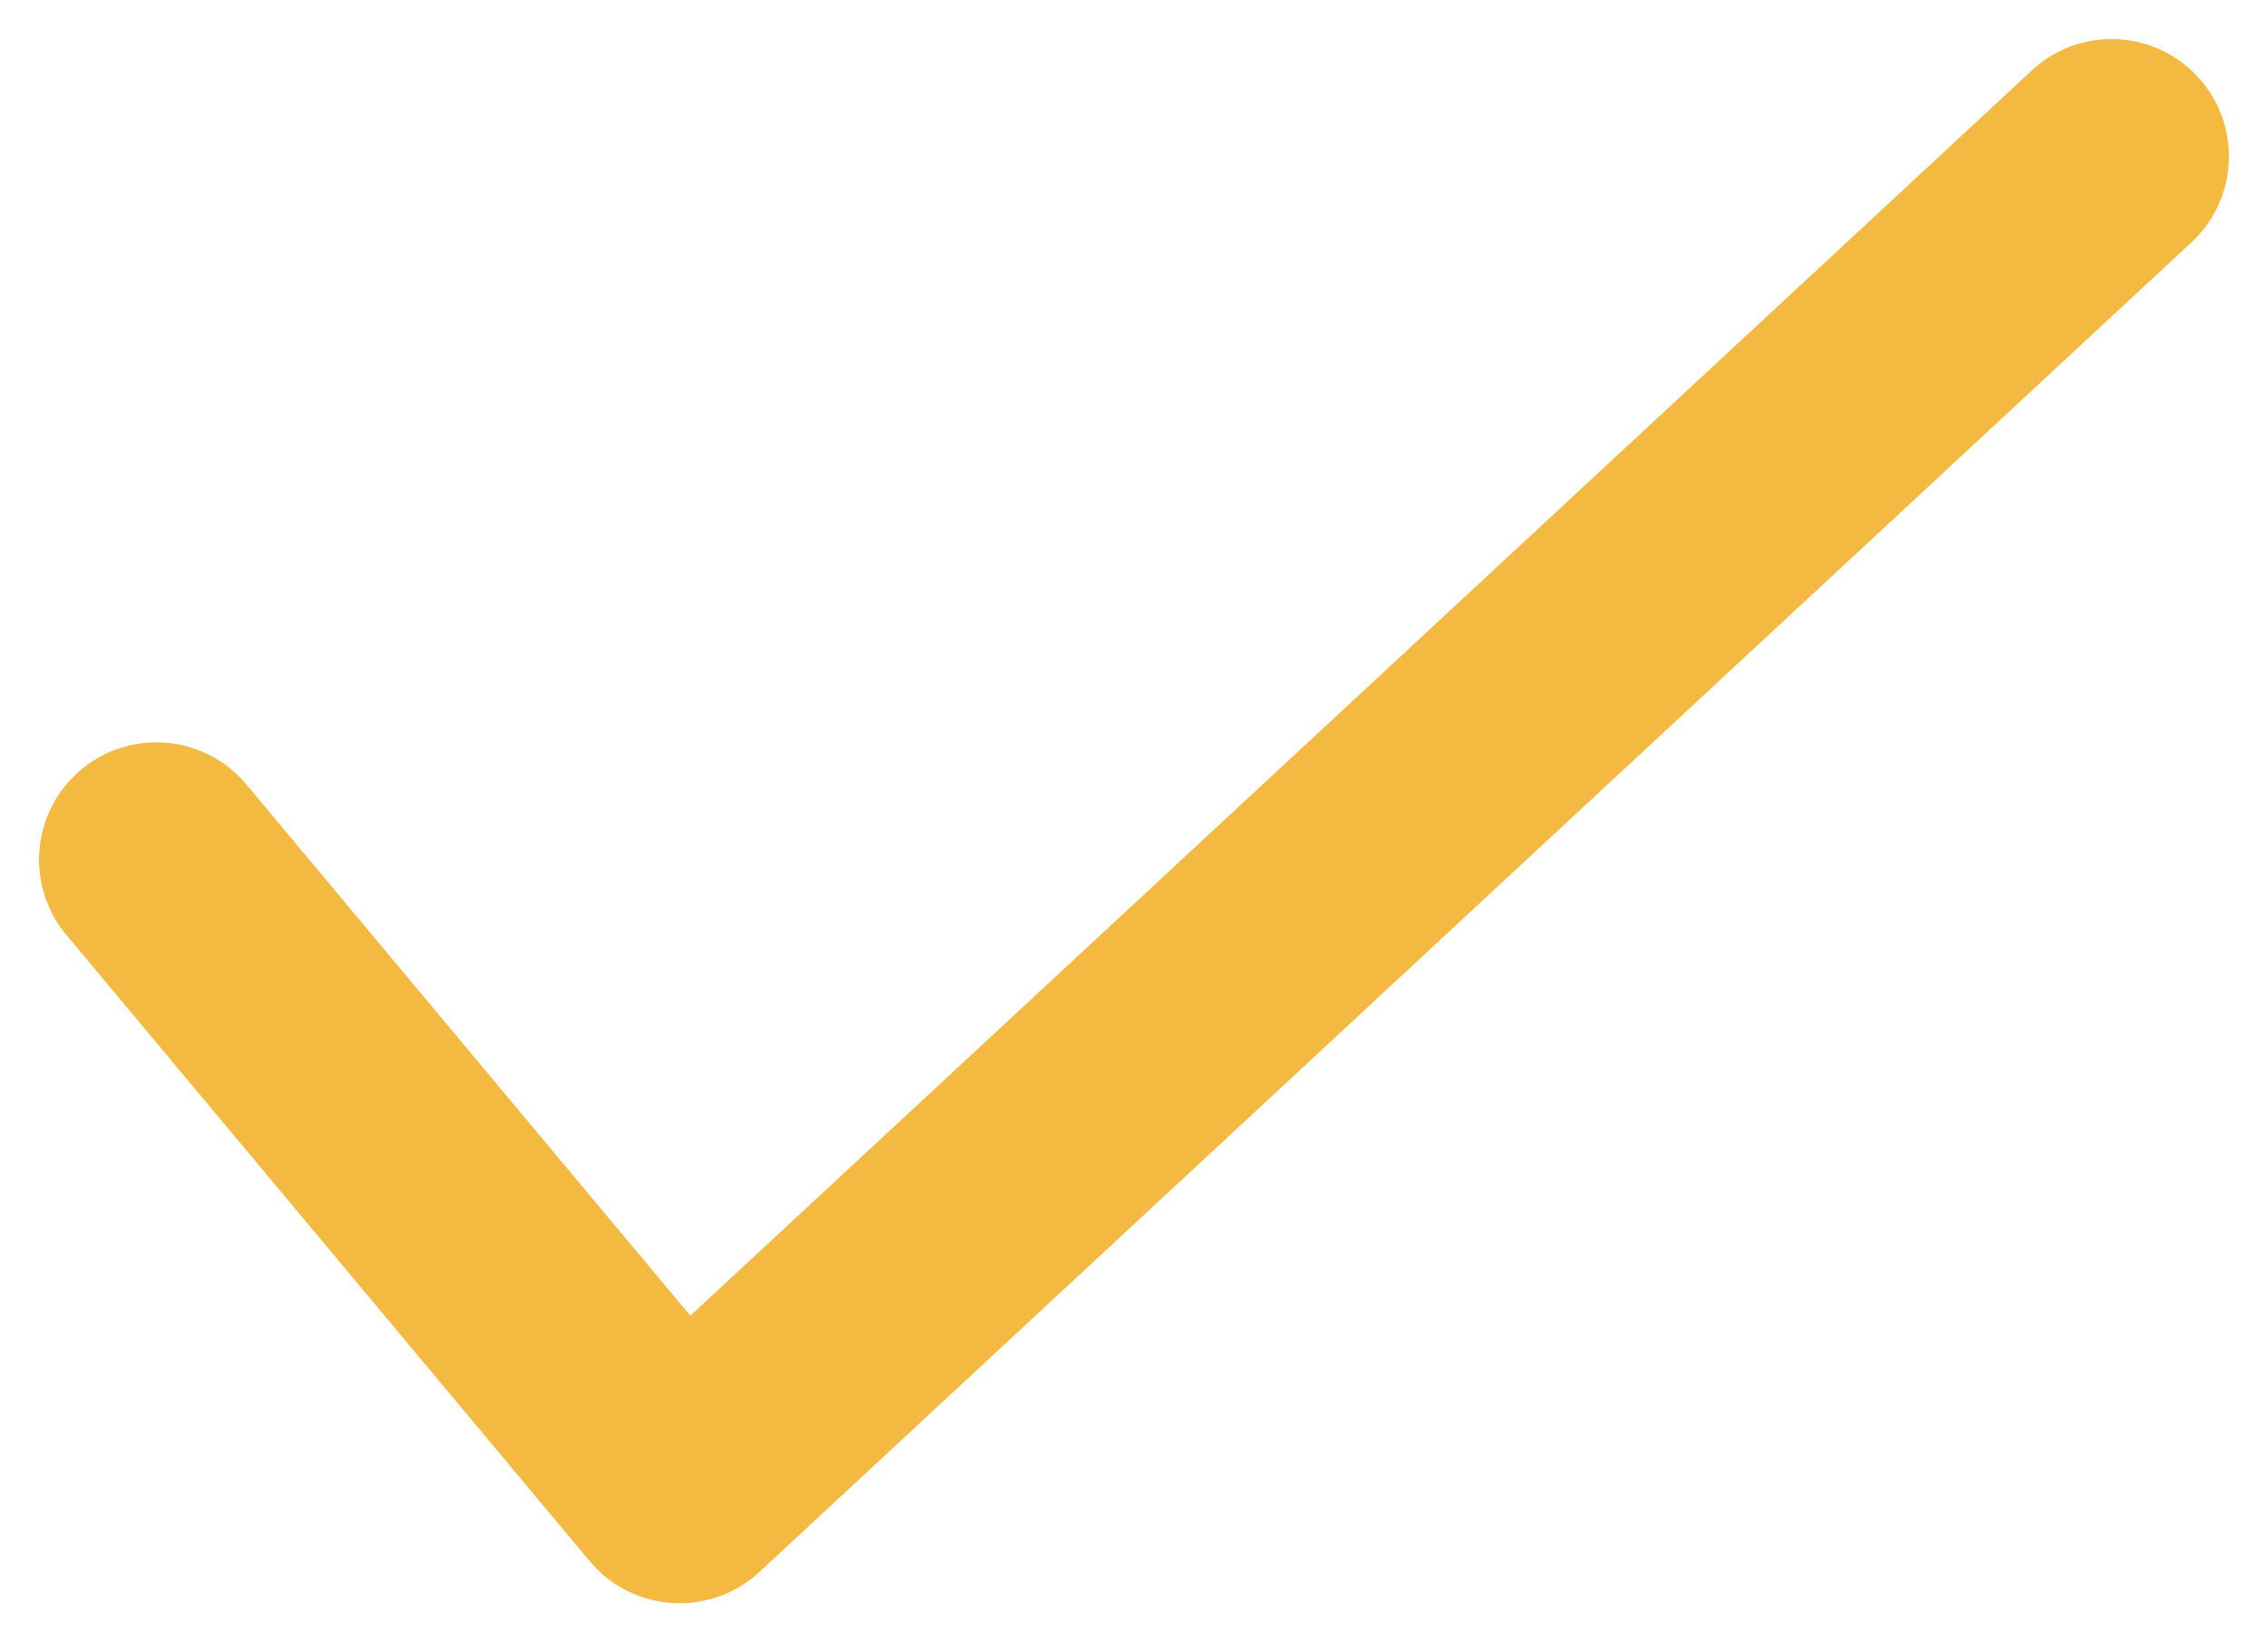 <svg width="29" height="21" xmlns="http://www.w3.org/2000/svg"><path d="M25.98.9a1.5 1.5 0 112.04 2.2l-18.309 17a1.5 1.5 0 01-2.171-.138L.849 11.955A1.5 1.5 0 013.15 10.03l5.677 6.794L25.98.901z" fill="#F4B940"/></svg>